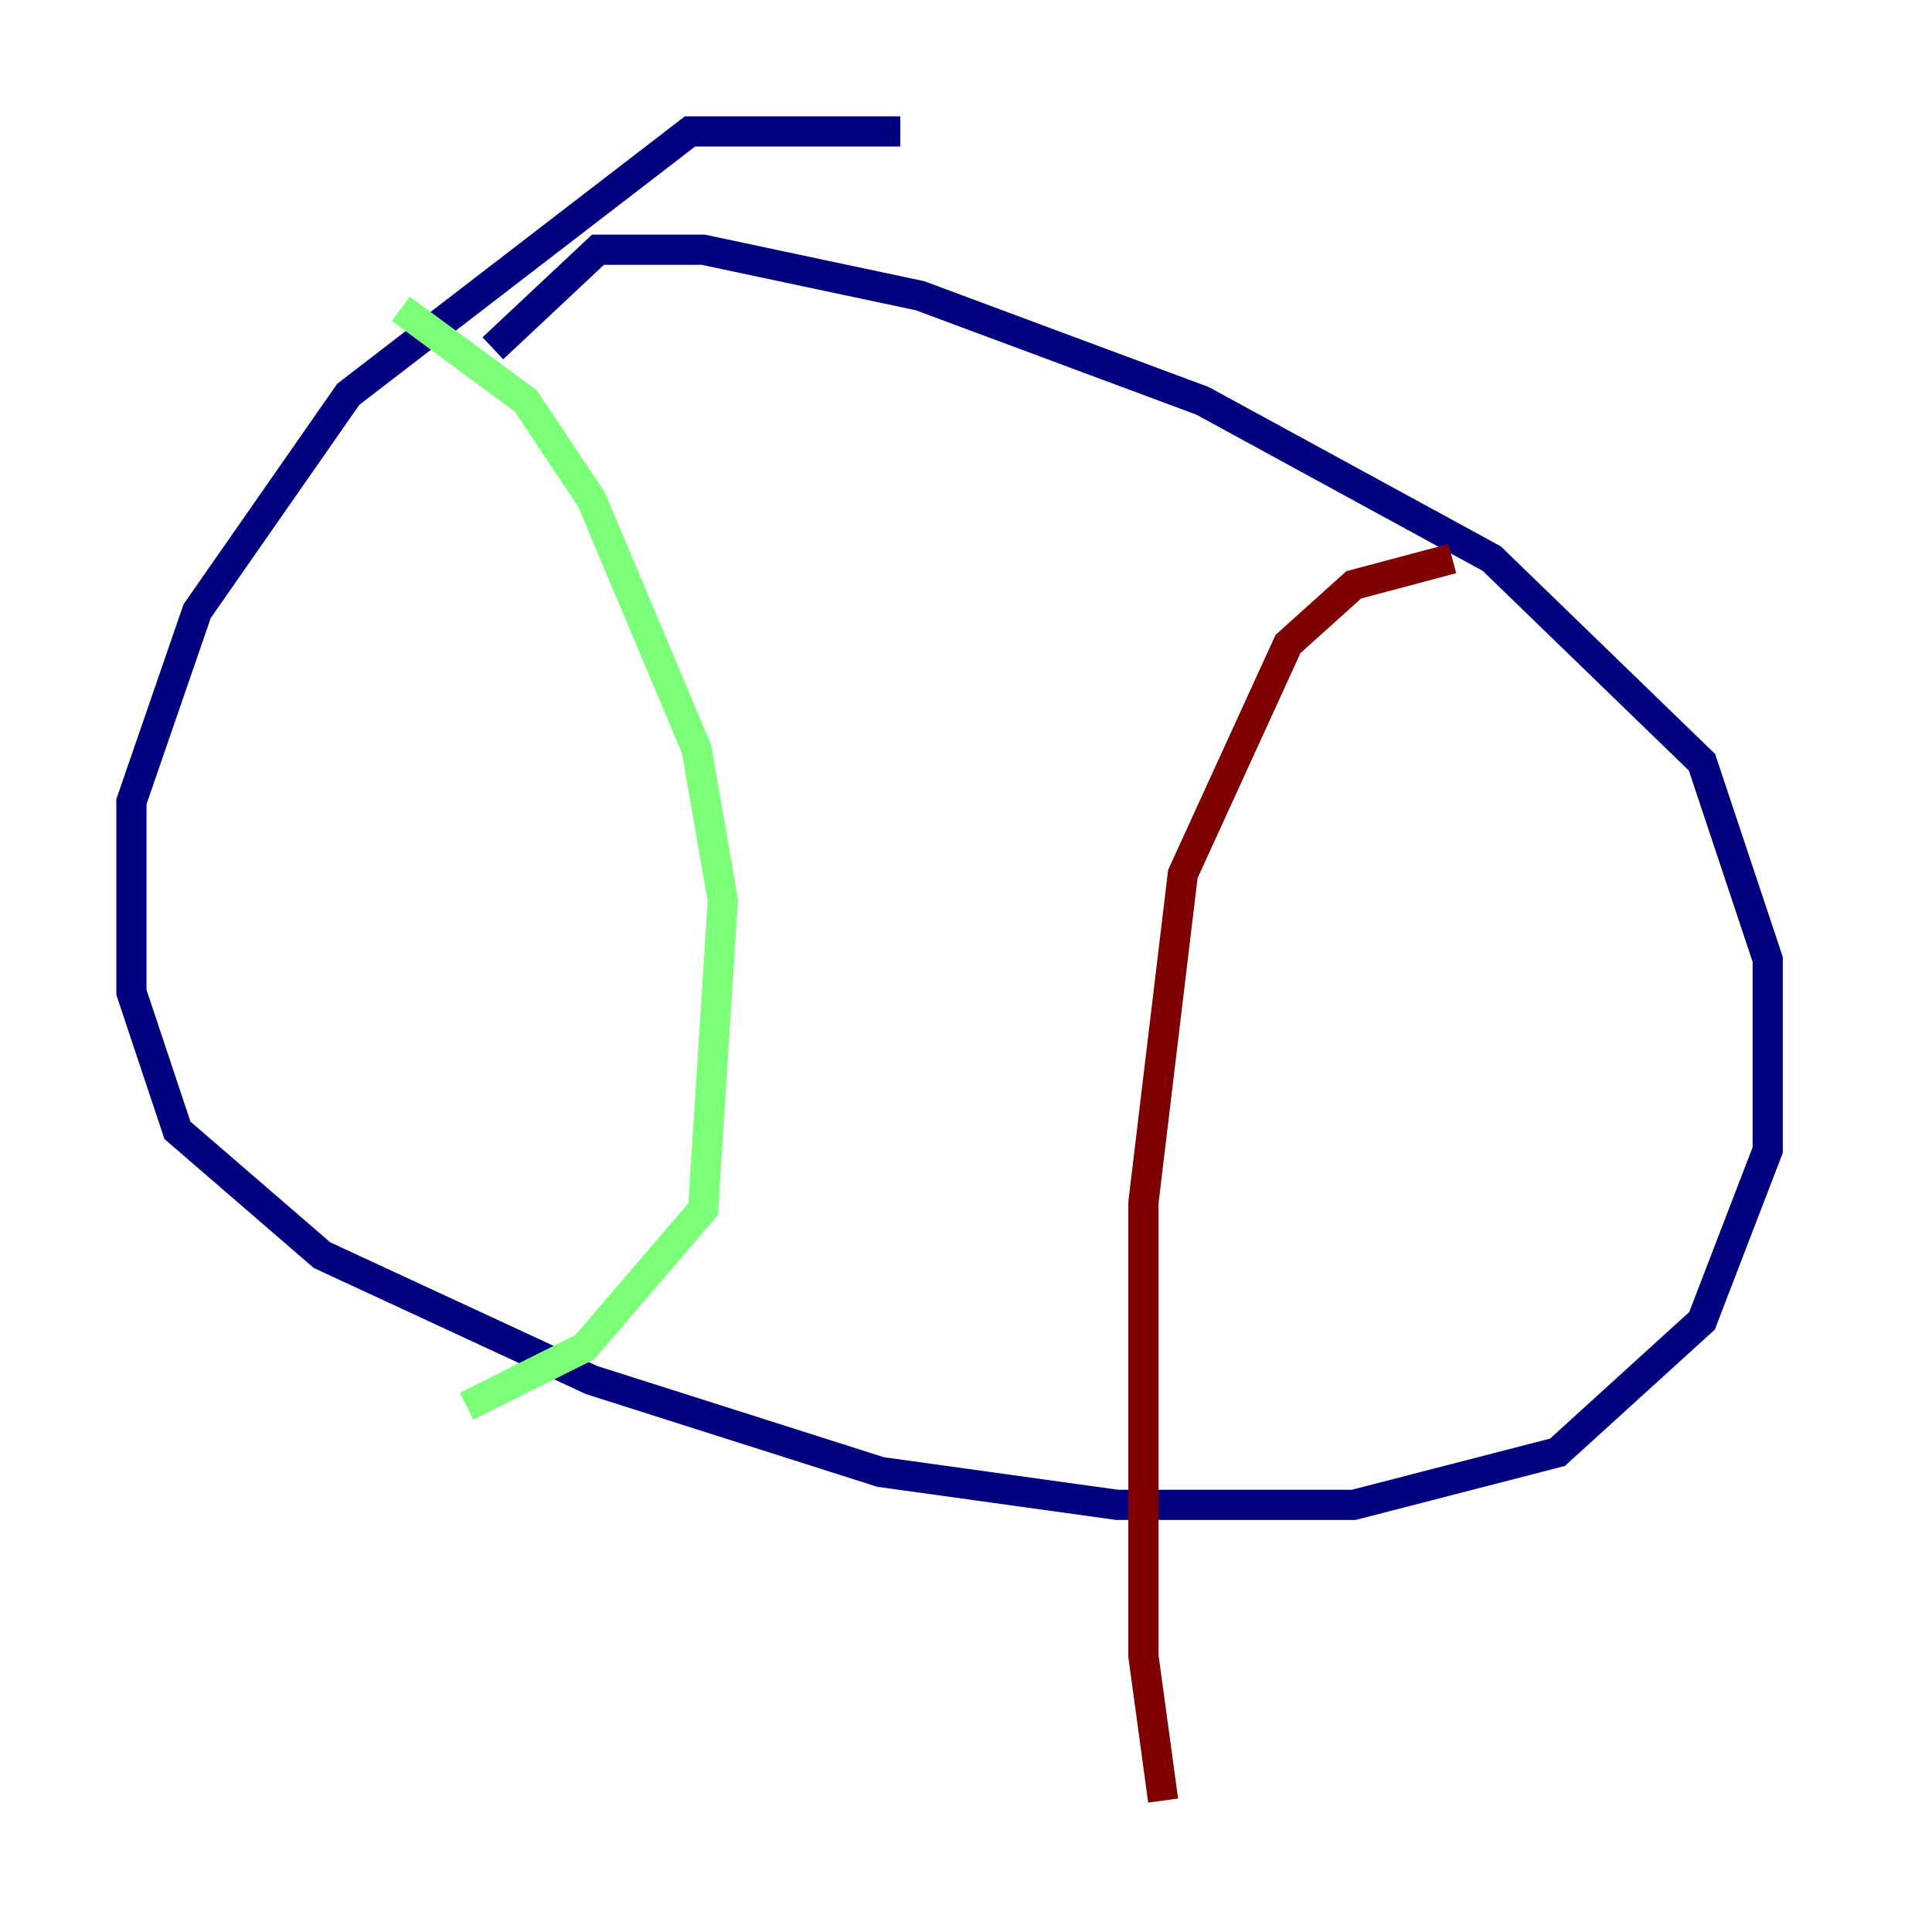 <?xml version="1.0" encoding="utf-8" ?>
<svg baseProfile="tiny" height="128" version="1.2" viewBox="0,0,128,128" width="128" xmlns="http://www.w3.org/2000/svg" xmlns:ev="http://www.w3.org/2001/xml-events" xmlns:xlink="http://www.w3.org/1999/xlink"><defs /><polyline fill="none" points="59.646,8.707 45.714,8.707 23.075,26.122 13.061,40.49 8.707,53.116 8.707,65.742 11.755,74.884 21.333,83.156 39.184,91.429 58.34,97.524 74.014,99.701 89.687,99.701 103.184,96.218 112.762,87.51 117.116,76.191 117.116,63.565 112.762,50.503 98.83,37.007 79.674,26.558 60.952,19.592 46.585,16.544 39.619,16.544 32.653,23.075" stroke="#00007f" stroke-width="2" /><polyline fill="none" points="26.558,20.463 34.83,26.558 39.184,33.088 46.15,49.633 47.891,59.646 46.585,80.109 38.748,89.252 30.912,93.17" stroke="#7cff79" stroke-width="2" /><polyline fill="none" points="96.218,37.007 89.687,38.748 85.333,42.667 78.367,57.905 75.755,79.674 75.755,109.714 77.061,119.293" stroke="#7f0000" stroke-width="2" /></svg>